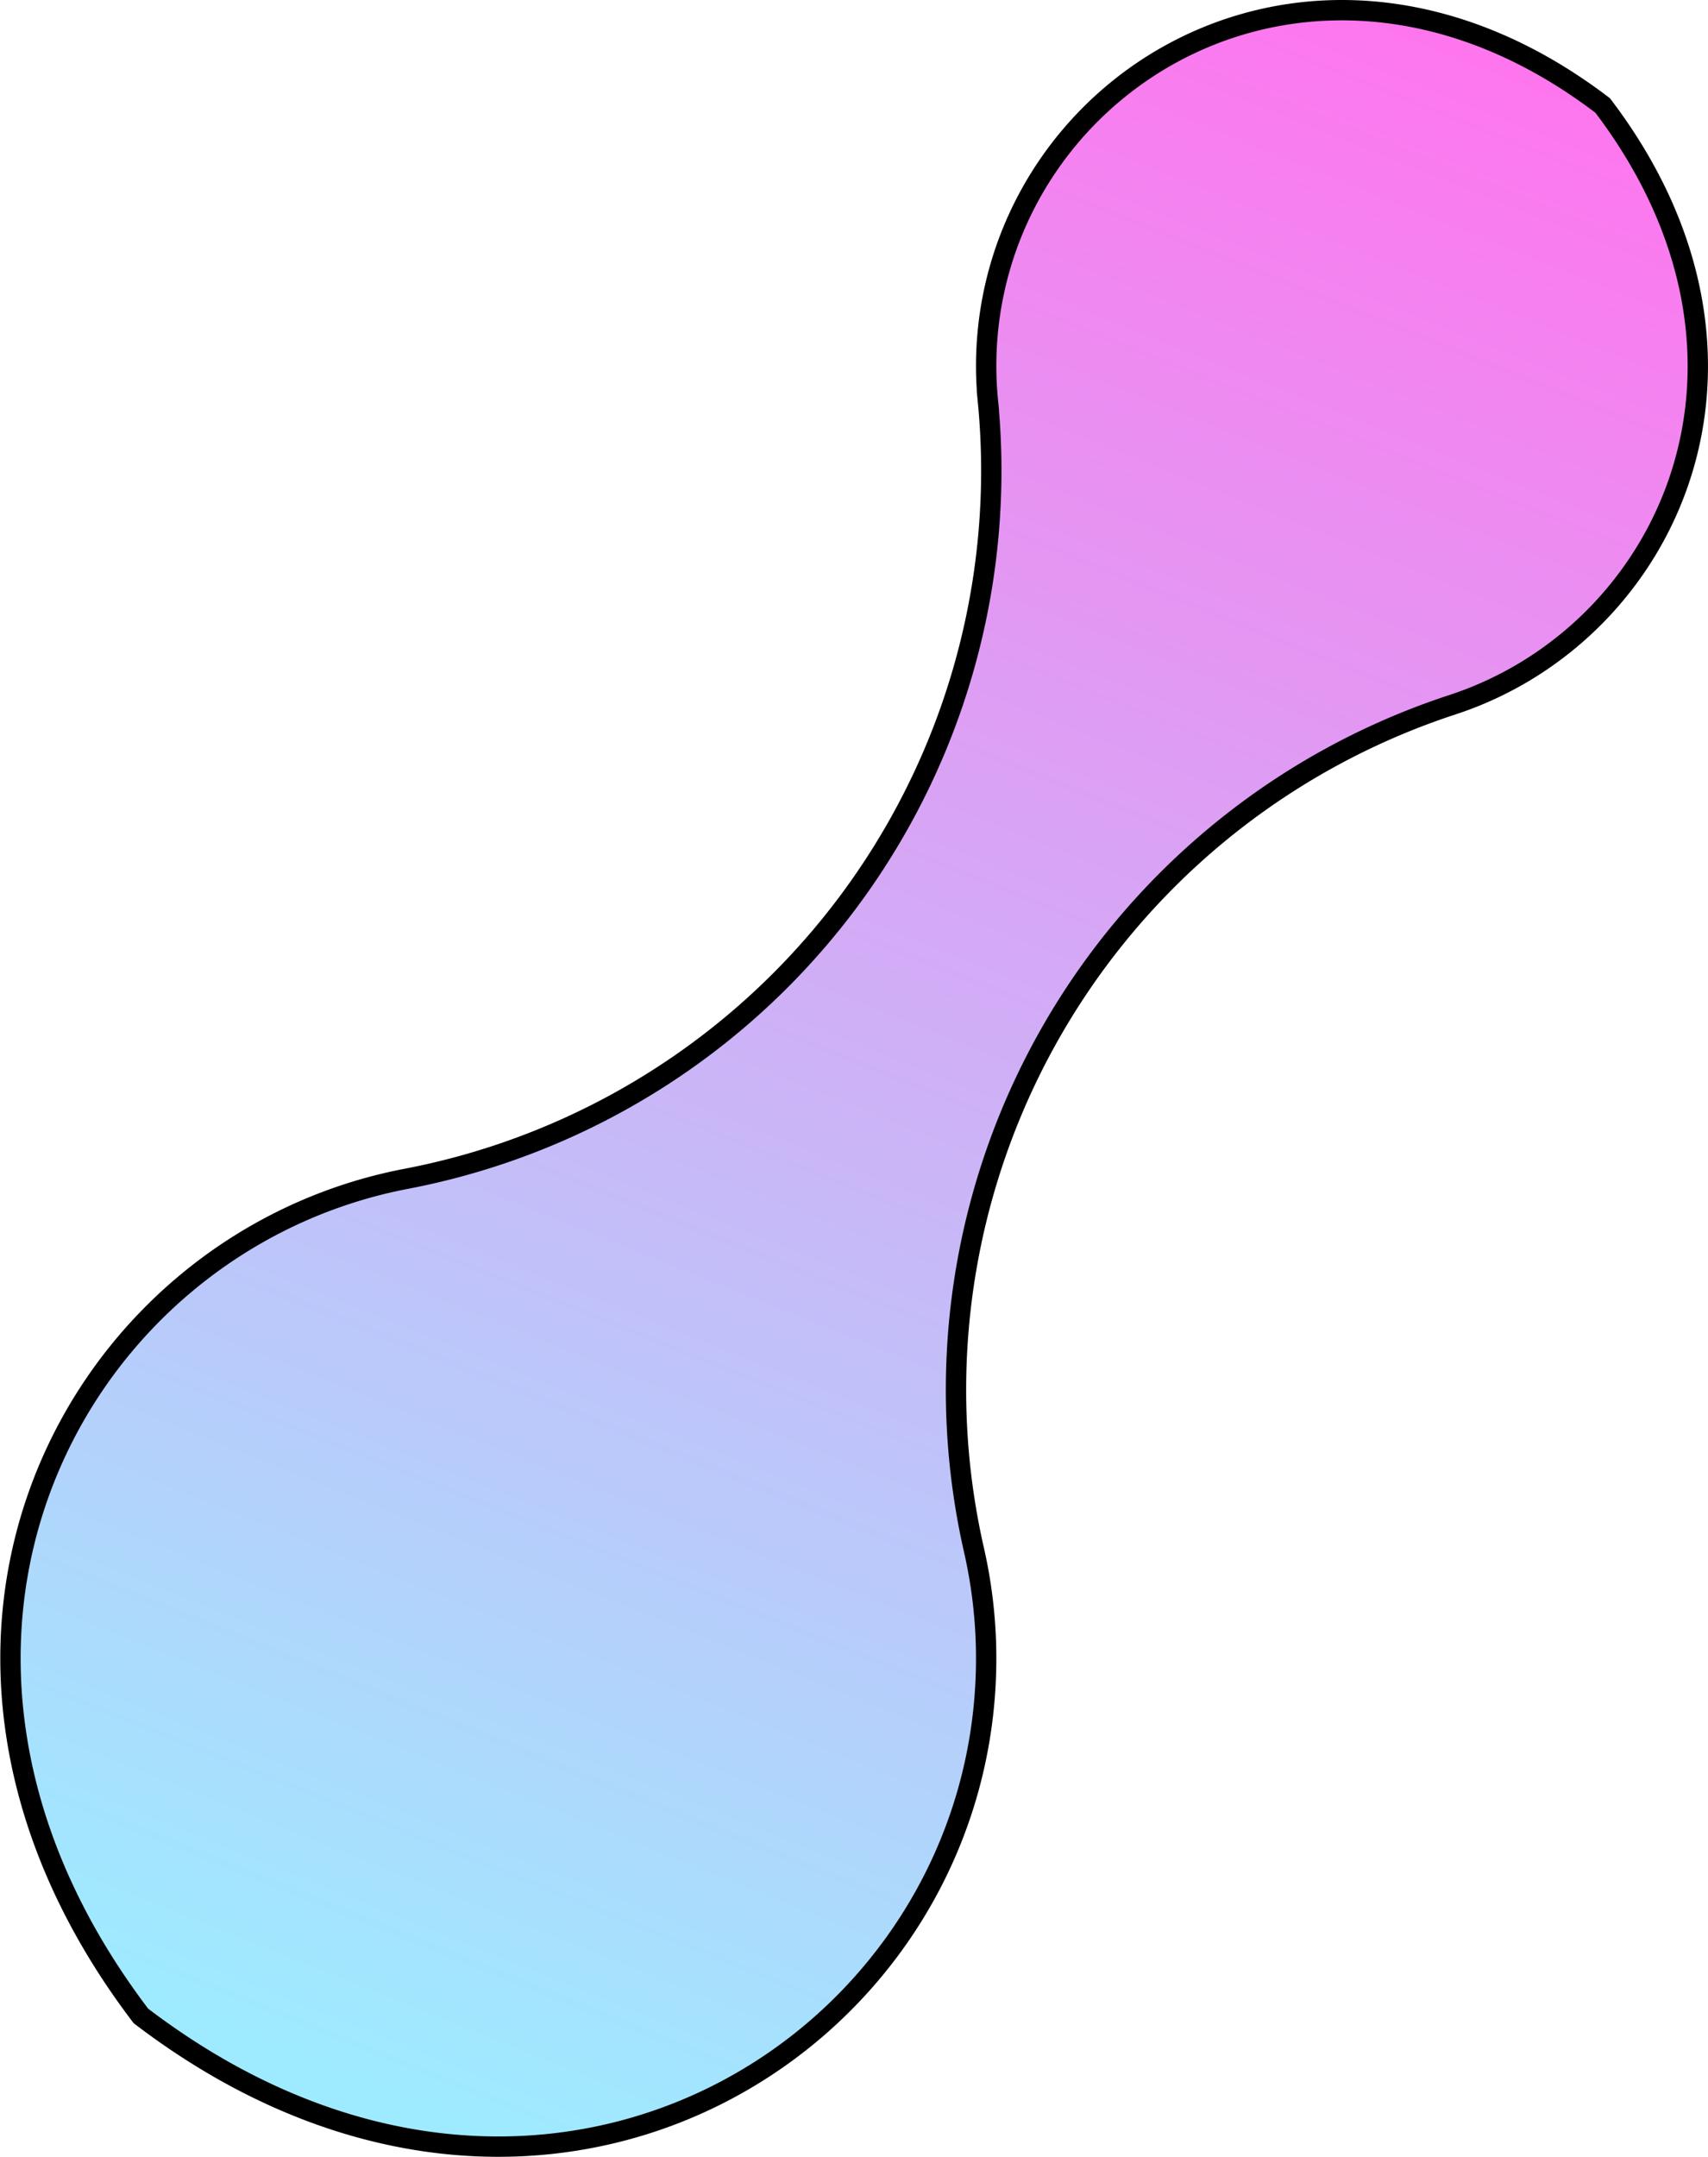 <svg xmlns="http://www.w3.org/2000/svg" xmlns:xlink="http://www.w3.org/1999/xlink" width="168" height="212" viewBox="0 0 168 212"><defs><style>.cls-1{stroke:#000;stroke-miterlimit:10;stroke-width:2px;fill:url(#linear-gradient);}</style><linearGradient id="linear-gradient" x1="125.24" y1="-4.6" x2="38.83" y2="210.89" gradientUnits="userSpaceOnUse"><stop offset="0" stop-color="#ff75ee"/><stop offset="0.98" stop-color="#9eebff"/></linearGradient></defs><title>Asset 15</title><g id="Layer_2" data-name="Layer 2"><g id="artboard_3" data-name="artboard 3"><path class="cls-1" d="M157.64,10.37C128.77-11.63,97,8.47,97,36c0,1.14.06,2.28.17,3.39h0A70.86,70.86,0,0,1,40,115.86h0c-32.83,6.25-53.82,45.92-26.14,82.29C53.42,228.32,97,200.75,97,163a47.89,47.89,0,0,0-1.2-10.65h0a70.86,70.86,0,0,1,47-83.06C164.24,62.32,176.61,35.29,157.64,10.37Z"/></g></g></svg>